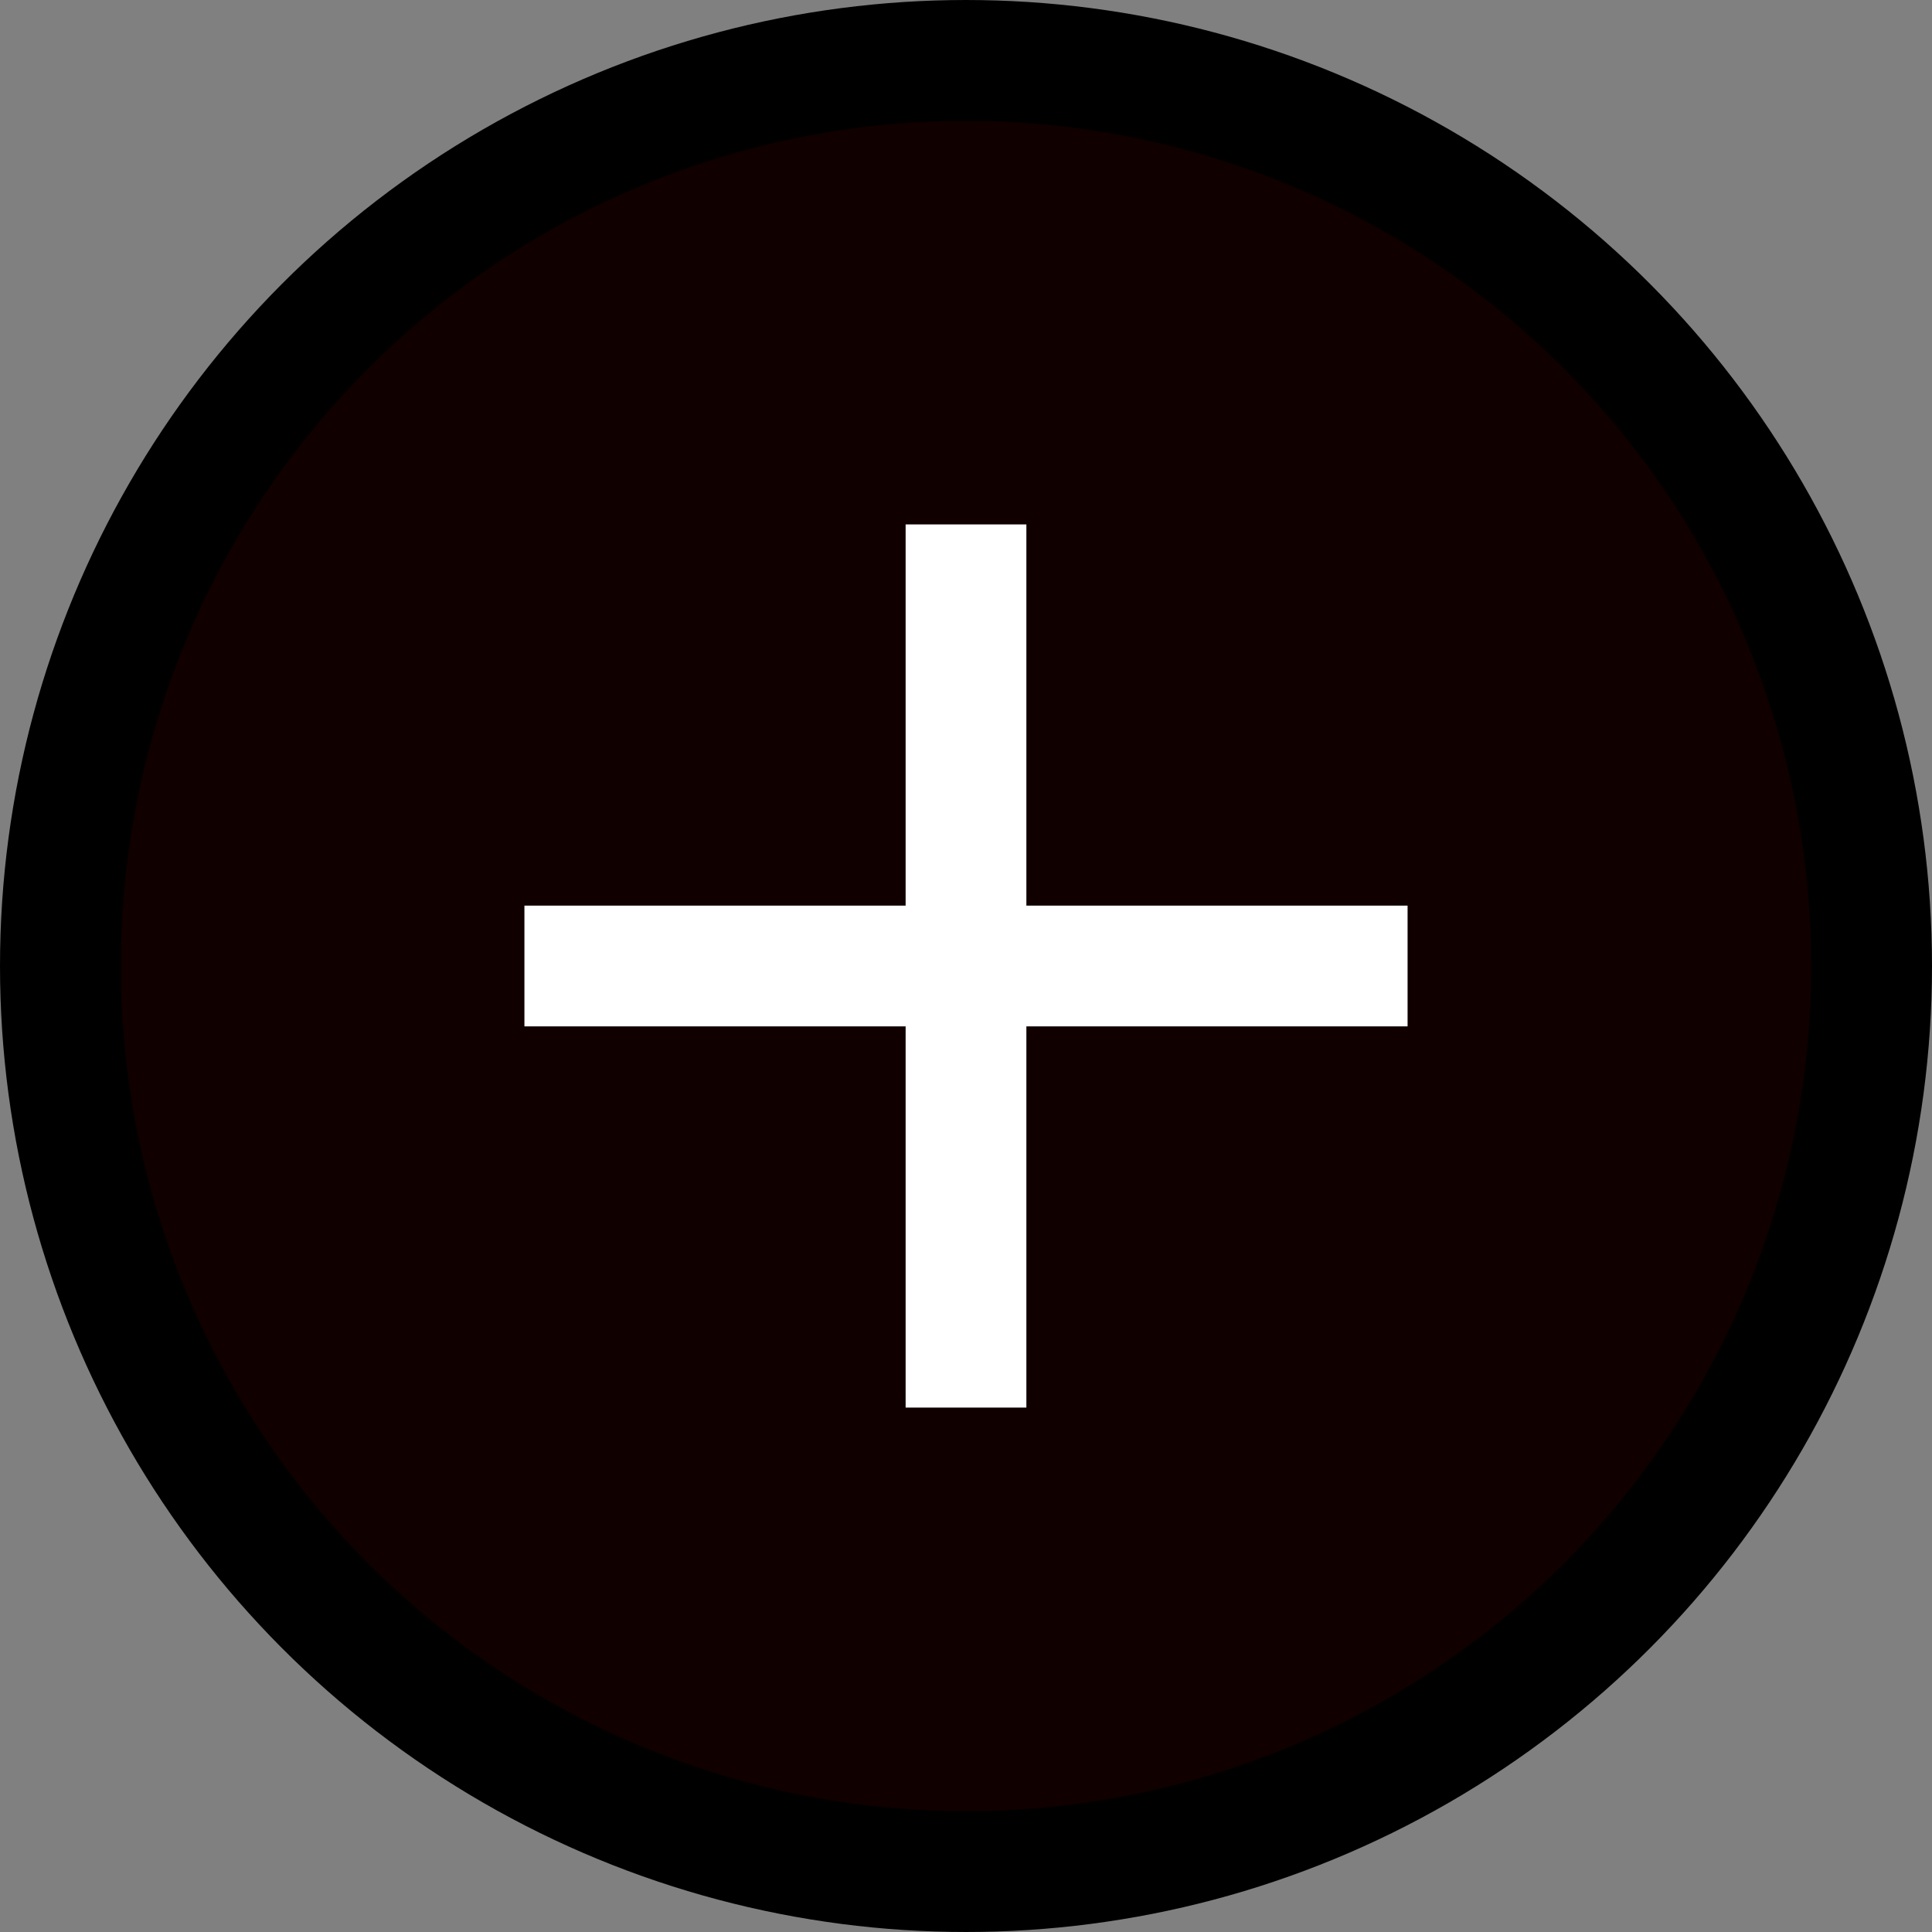 <svg width="48" height="48" viewBox="0 0 48 48" fill="none" xmlns="http://www.w3.org/2000/svg">
<rect x="0" y="0" width="48" height="48" fill="#808080" stroke="none"/>
<circle cx="24" cy="24" r="22.5" fill="#100000" stroke="black" stroke-width="3"/>
<path d="M13.029 24H34.971" stroke="white" stroke-width="3"/>
<path d="M24 13.029L24 34.971" stroke="white" stroke-width="3"/>
</svg>
